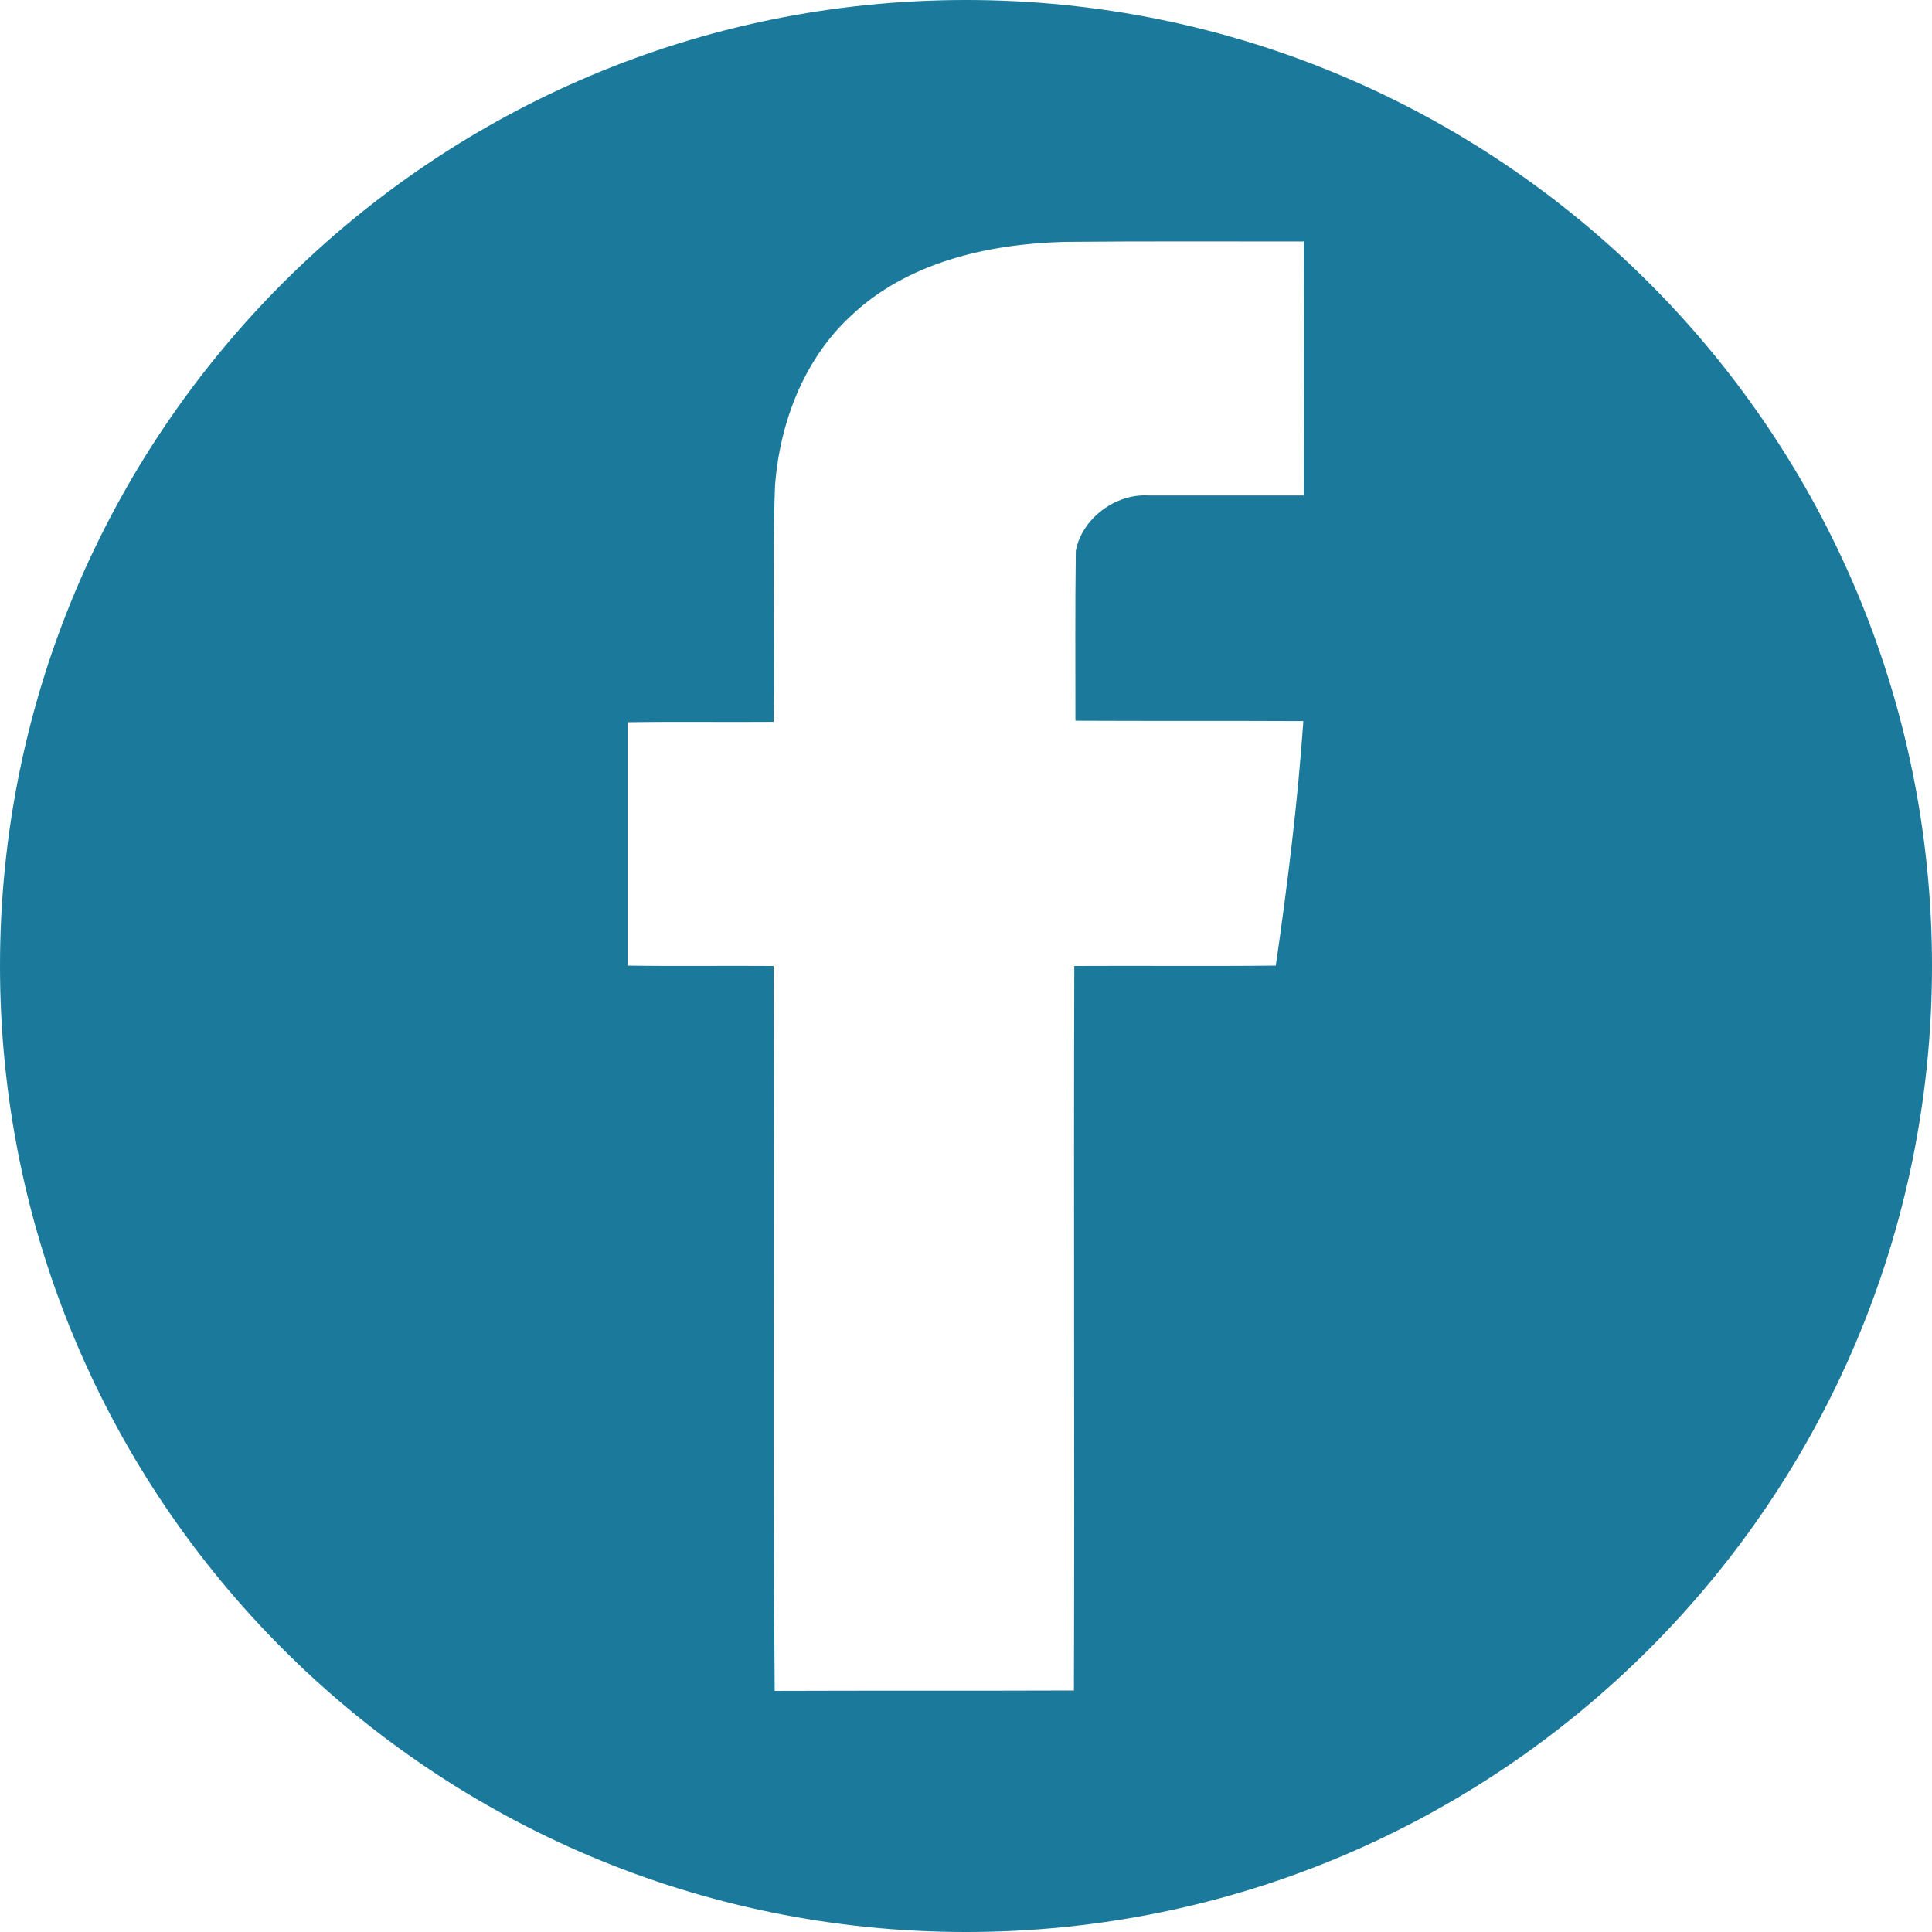 <?xml version="1.0" encoding="utf-8"?>
<!-- Generator: Adobe Illustrator 21.0.2, SVG Export Plug-In . SVG Version: 6.00 Build 0)  -->
<svg version="1.1" id="Layer_1" xmlns="http://www.w3.org/2000/svg" xmlns:xlink="http://www.w3.org/1999/xlink" x="0px" y="0px"
	 viewBox="0 0 512 512" style="enable-background:new 0 0 512 512;" xml:space="preserve">
<style type="text/css">
	.st0{fill:#1B7A9C;}
</style>
<path class="st0" d="M256,0C114.6,0,0,114.6,0,256s114.6,256,256,256s256-114.6,256-256S397.4,0,256,0z M345.5,131.3
	c-13.7,0-27.5,0-41.2,0c-8.7-0.5-17.6,6.1-19.2,14.7c-0.2,15-0.1,30-0.1,45c20.1,0.1,40.3,0,60.4,0.1c-1.5,21.7-4.2,43.3-7.3,64.8
	c-17.8,0.2-35.6,0-53.4,0.1c-0.2,64,0.1,128-0.1,192c-26.4,0.1-52.9,0-79.3,0.1c-0.5-64,0-128-0.3-192.1
	c-12.9-0.1-25.8,0.1-38.7-0.1c0-21.5,0-43,0-64.5c12.9-0.2,25.8,0,38.7-0.1c0.4-20.9-0.4-41.9,0.4-62.8c1.3-16.5,7.6-33.2,20-44.7
	c15-14.3,36.3-19.1,56.4-19.7c21.3-0.2,42.5-0.1,63.7-0.1C345.6,86.5,345.6,108.9,345.5,131.3z"/>
</svg>
